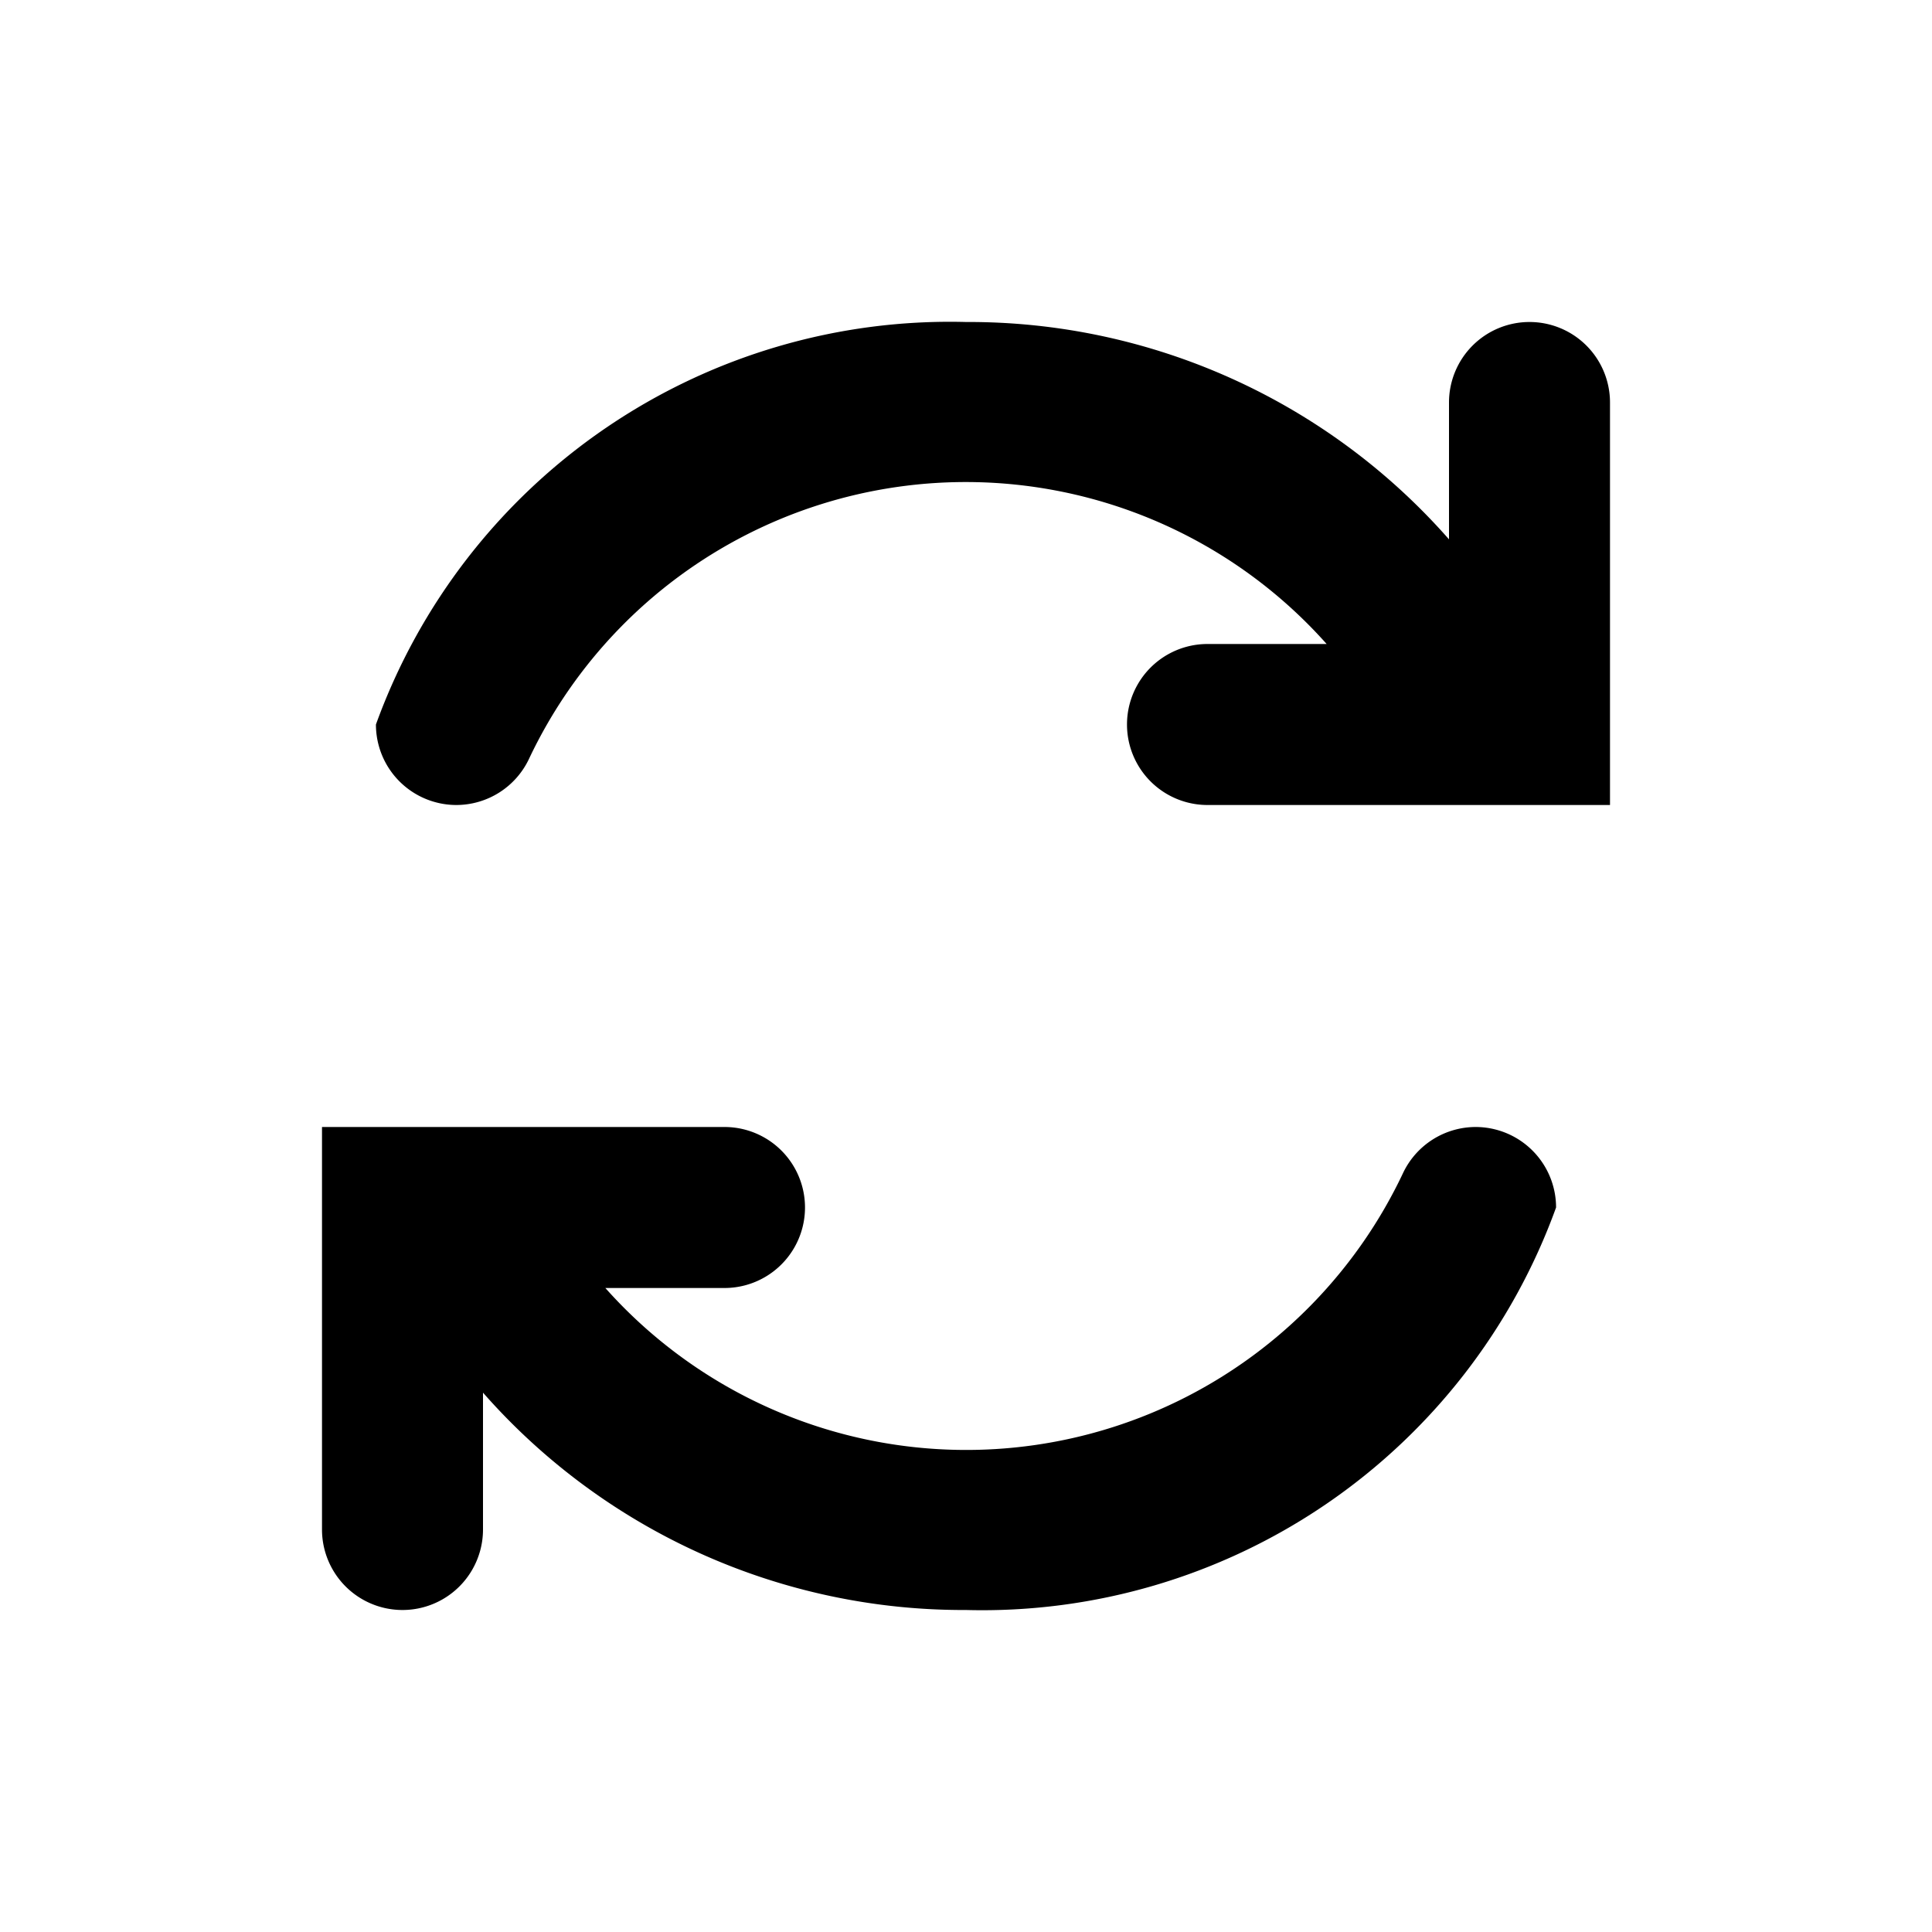 <svg xmlns="http://www.w3.org/2000/svg" id="icon-renew" viewBox="0 0 24 24" width="24"  height="24" > <path d="M19 4a1 1 0 0 0-1 1v1.7A7.94 7.94 0 0 0 12 4a7.58 7.58 0 0 0-7.33 5 1 1 0 0 0 1 1 1 1 0 0 0 .9-.57A6 6 0 0 1 16.48 8H15a1 1 0 0 0 0 2h5V5a1 1 0 0 0-1-1zm.33 11a1 1 0 0 0-1-1 1 1 0 0 0-.9.57A6 6 0 0 1 7.52 16H9a1 1 0 0 0 0-2H4v5a1 1 0 0 0 2 0v-1.7a7.94 7.94 0 0 0 6 2.7 7.58 7.58 0 0 0 7.33-5z"></path> </svg>